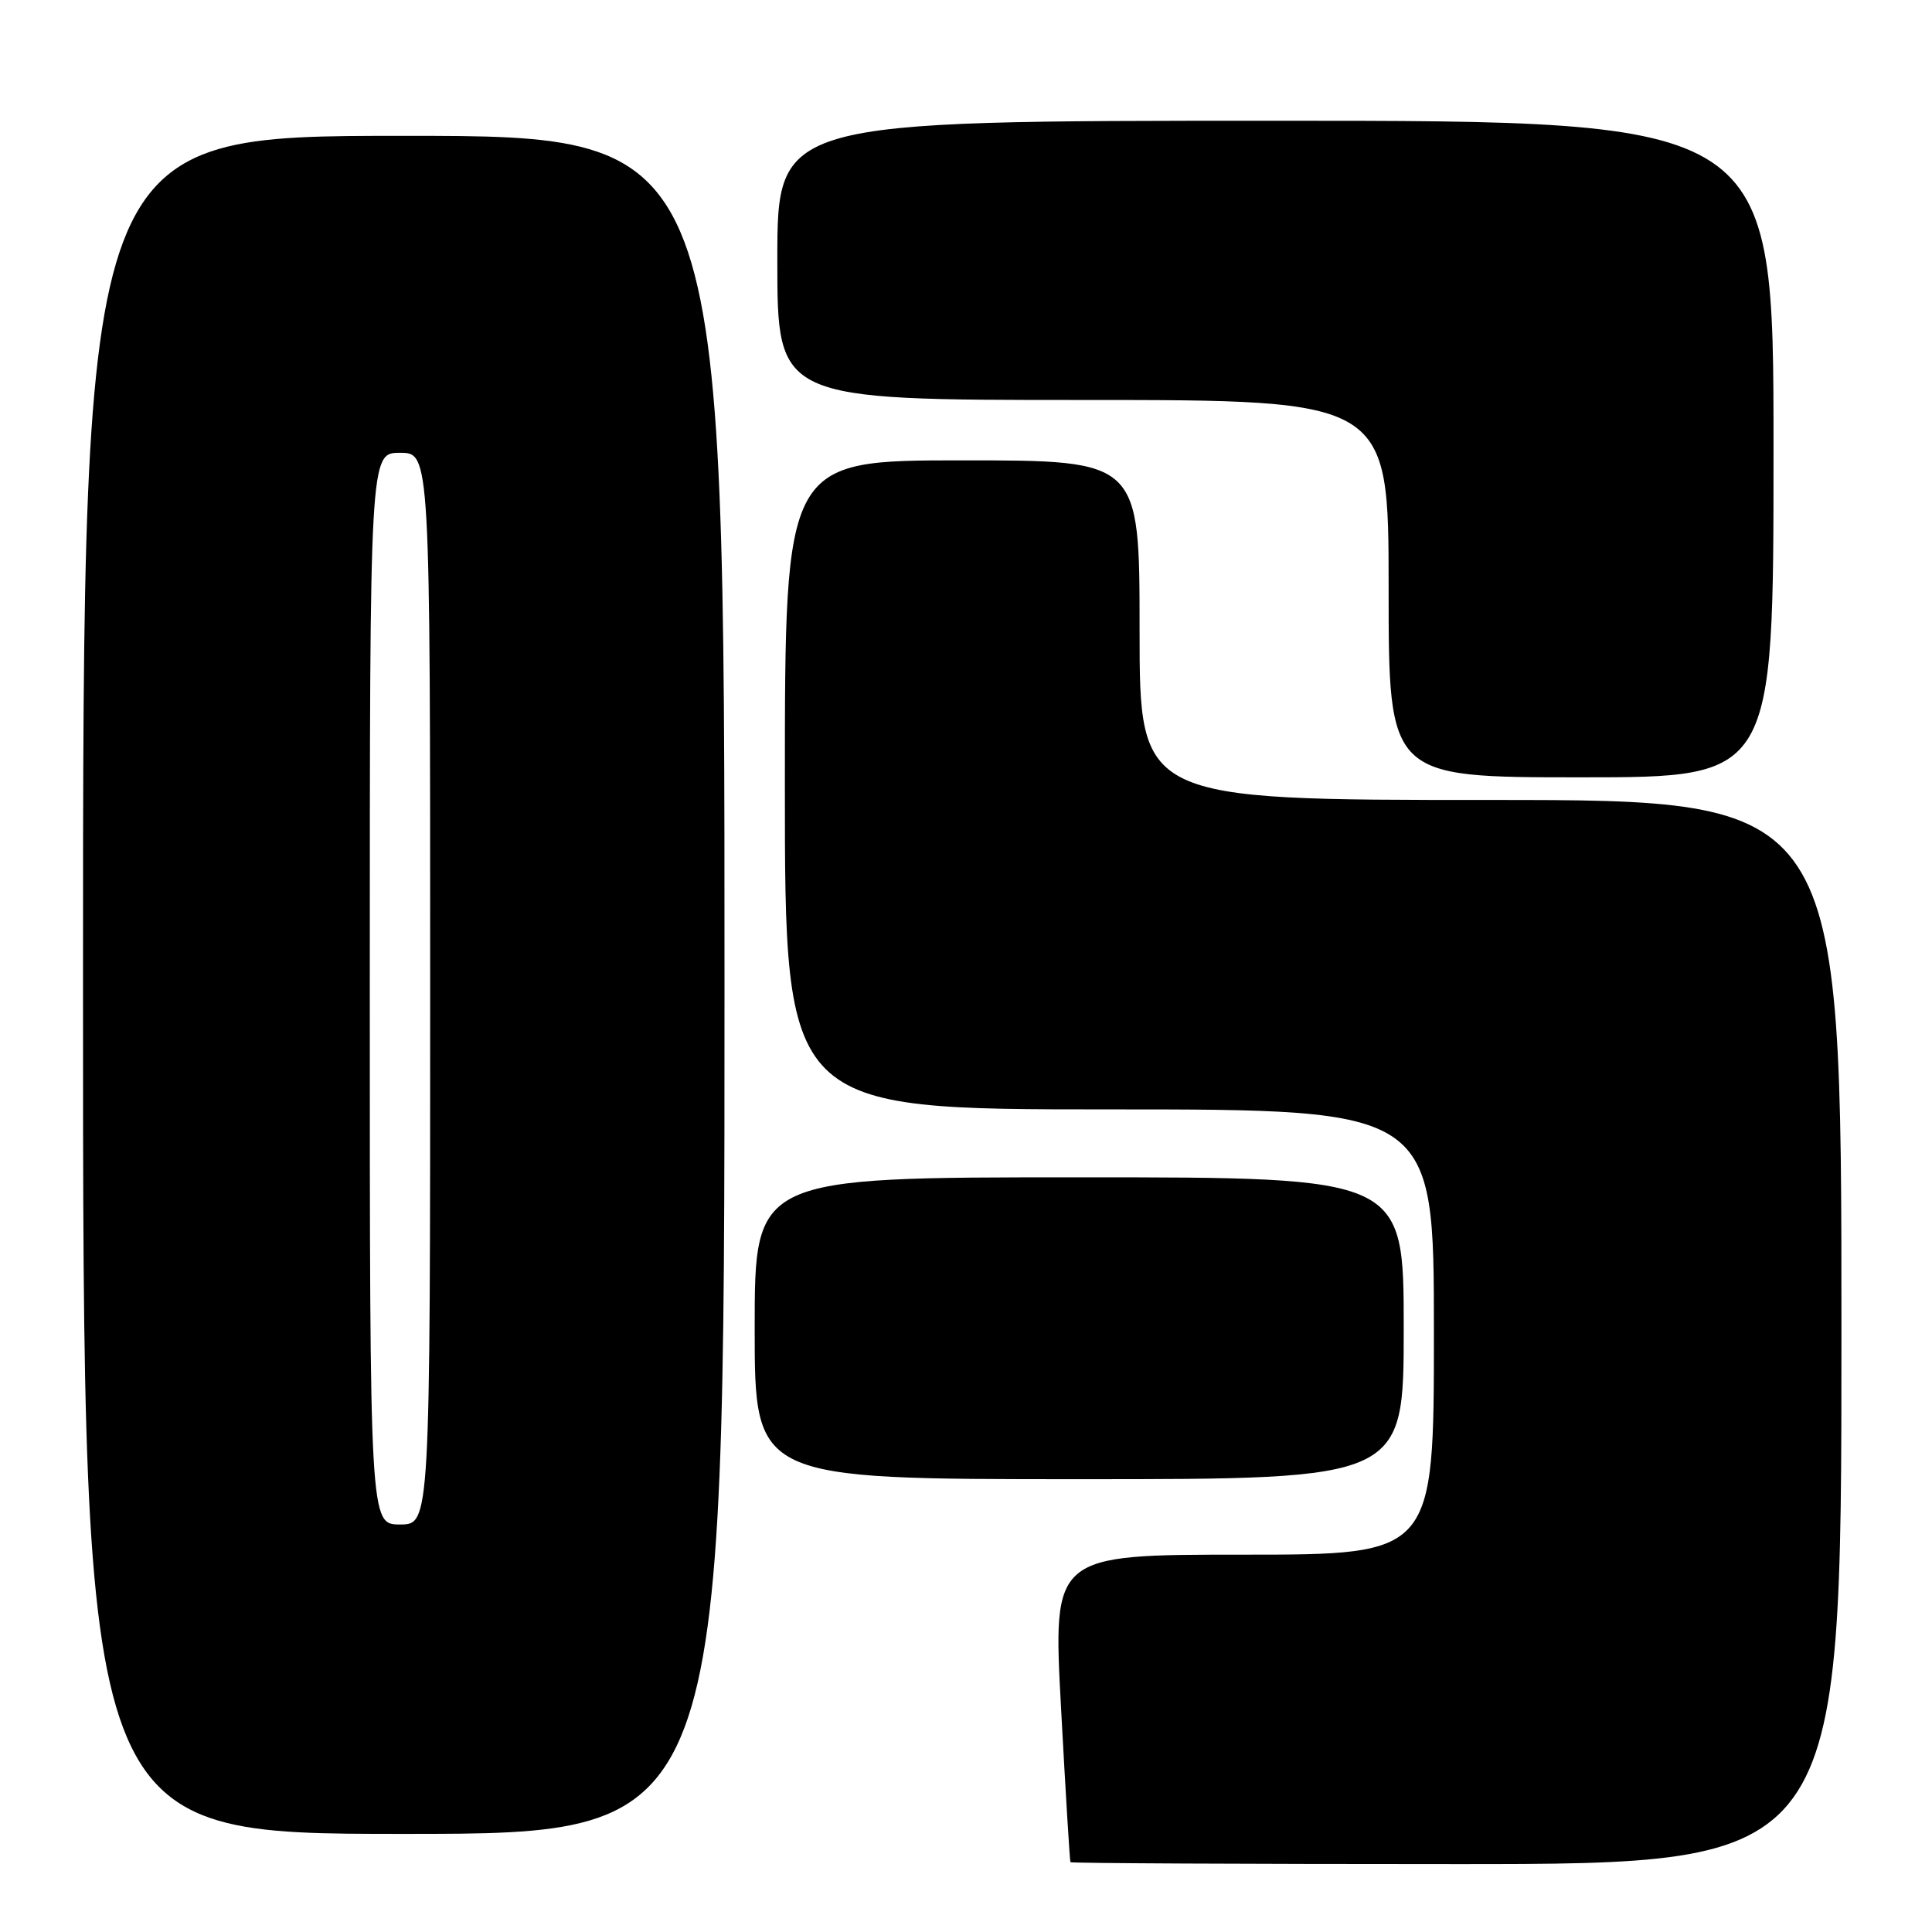 <?xml version="1.0" encoding="UTF-8" standalone="no"?>
<!DOCTYPE svg PUBLIC "-//W3C//DTD SVG 1.1//EN" "http://www.w3.org/Graphics/SVG/1.1/DTD/svg11.dtd" >
<svg xmlns="http://www.w3.org/2000/svg" xmlns:xlink="http://www.w3.org/1999/xlink" version="1.1" viewBox="0 0 256 256">
 <g >
 <path fill="currentColor"
d=" M 244.00 176.50 C 244.00 106.00 244.00 106.00 197.50 106.00 C 151.00 106.00 151.00 106.00 151.00 83.50 C 151.00 61.00 151.00 61.00 127.50 61.00 C 104.00 61.00 104.00 61.00 104.00 104.00 C 104.00 147.00 104.00 147.00 147.00 147.00 C 190.00 147.00 190.00 147.00 190.00 176.50 C 190.00 206.00 190.00 206.00 164.75 206.00 C 139.50 206.00 139.50 206.00 140.59 226.25 C 141.19 237.39 141.75 246.61 141.84 246.75 C 141.93 246.89 164.95 247.00 193.00 247.00 C 244.00 247.00 244.00 247.00 244.00 176.50 Z  M 96.00 130.50 C 96.00 18.00 96.00 18.00 53.50 18.00 C 11.00 18.00 11.00 18.00 11.00 130.50 C 11.00 243.00 11.00 243.00 53.50 243.00 C 96.00 243.00 96.00 243.00 96.00 130.50 Z  M 186.00 176.00 C 186.00 156.00 186.00 156.00 143.00 156.00 C 100.00 156.00 100.00 156.00 100.00 176.00 C 100.00 196.00 100.00 196.00 143.00 196.00 C 186.00 196.00 186.00 196.00 186.00 176.00 Z  M 235.00 59.50 C 235.00 16.00 235.00 16.00 169.00 16.00 C 103.00 16.00 103.00 16.00 103.00 34.50 C 103.00 53.00 103.00 53.00 143.50 53.00 C 184.00 53.00 184.00 53.00 184.00 78.00 C 184.00 103.00 184.00 103.00 209.50 103.00 C 235.00 103.00 235.00 103.00 235.00 59.50 Z  M 49.00 131.00 C 49.00 60.00 49.00 60.00 53.00 60.00 C 57.00 60.00 57.00 60.00 57.00 131.00 C 57.00 202.00 57.00 202.00 53.00 202.00 C 49.00 202.00 49.00 202.00 49.00 131.00 Z "/>
</g>
</svg>